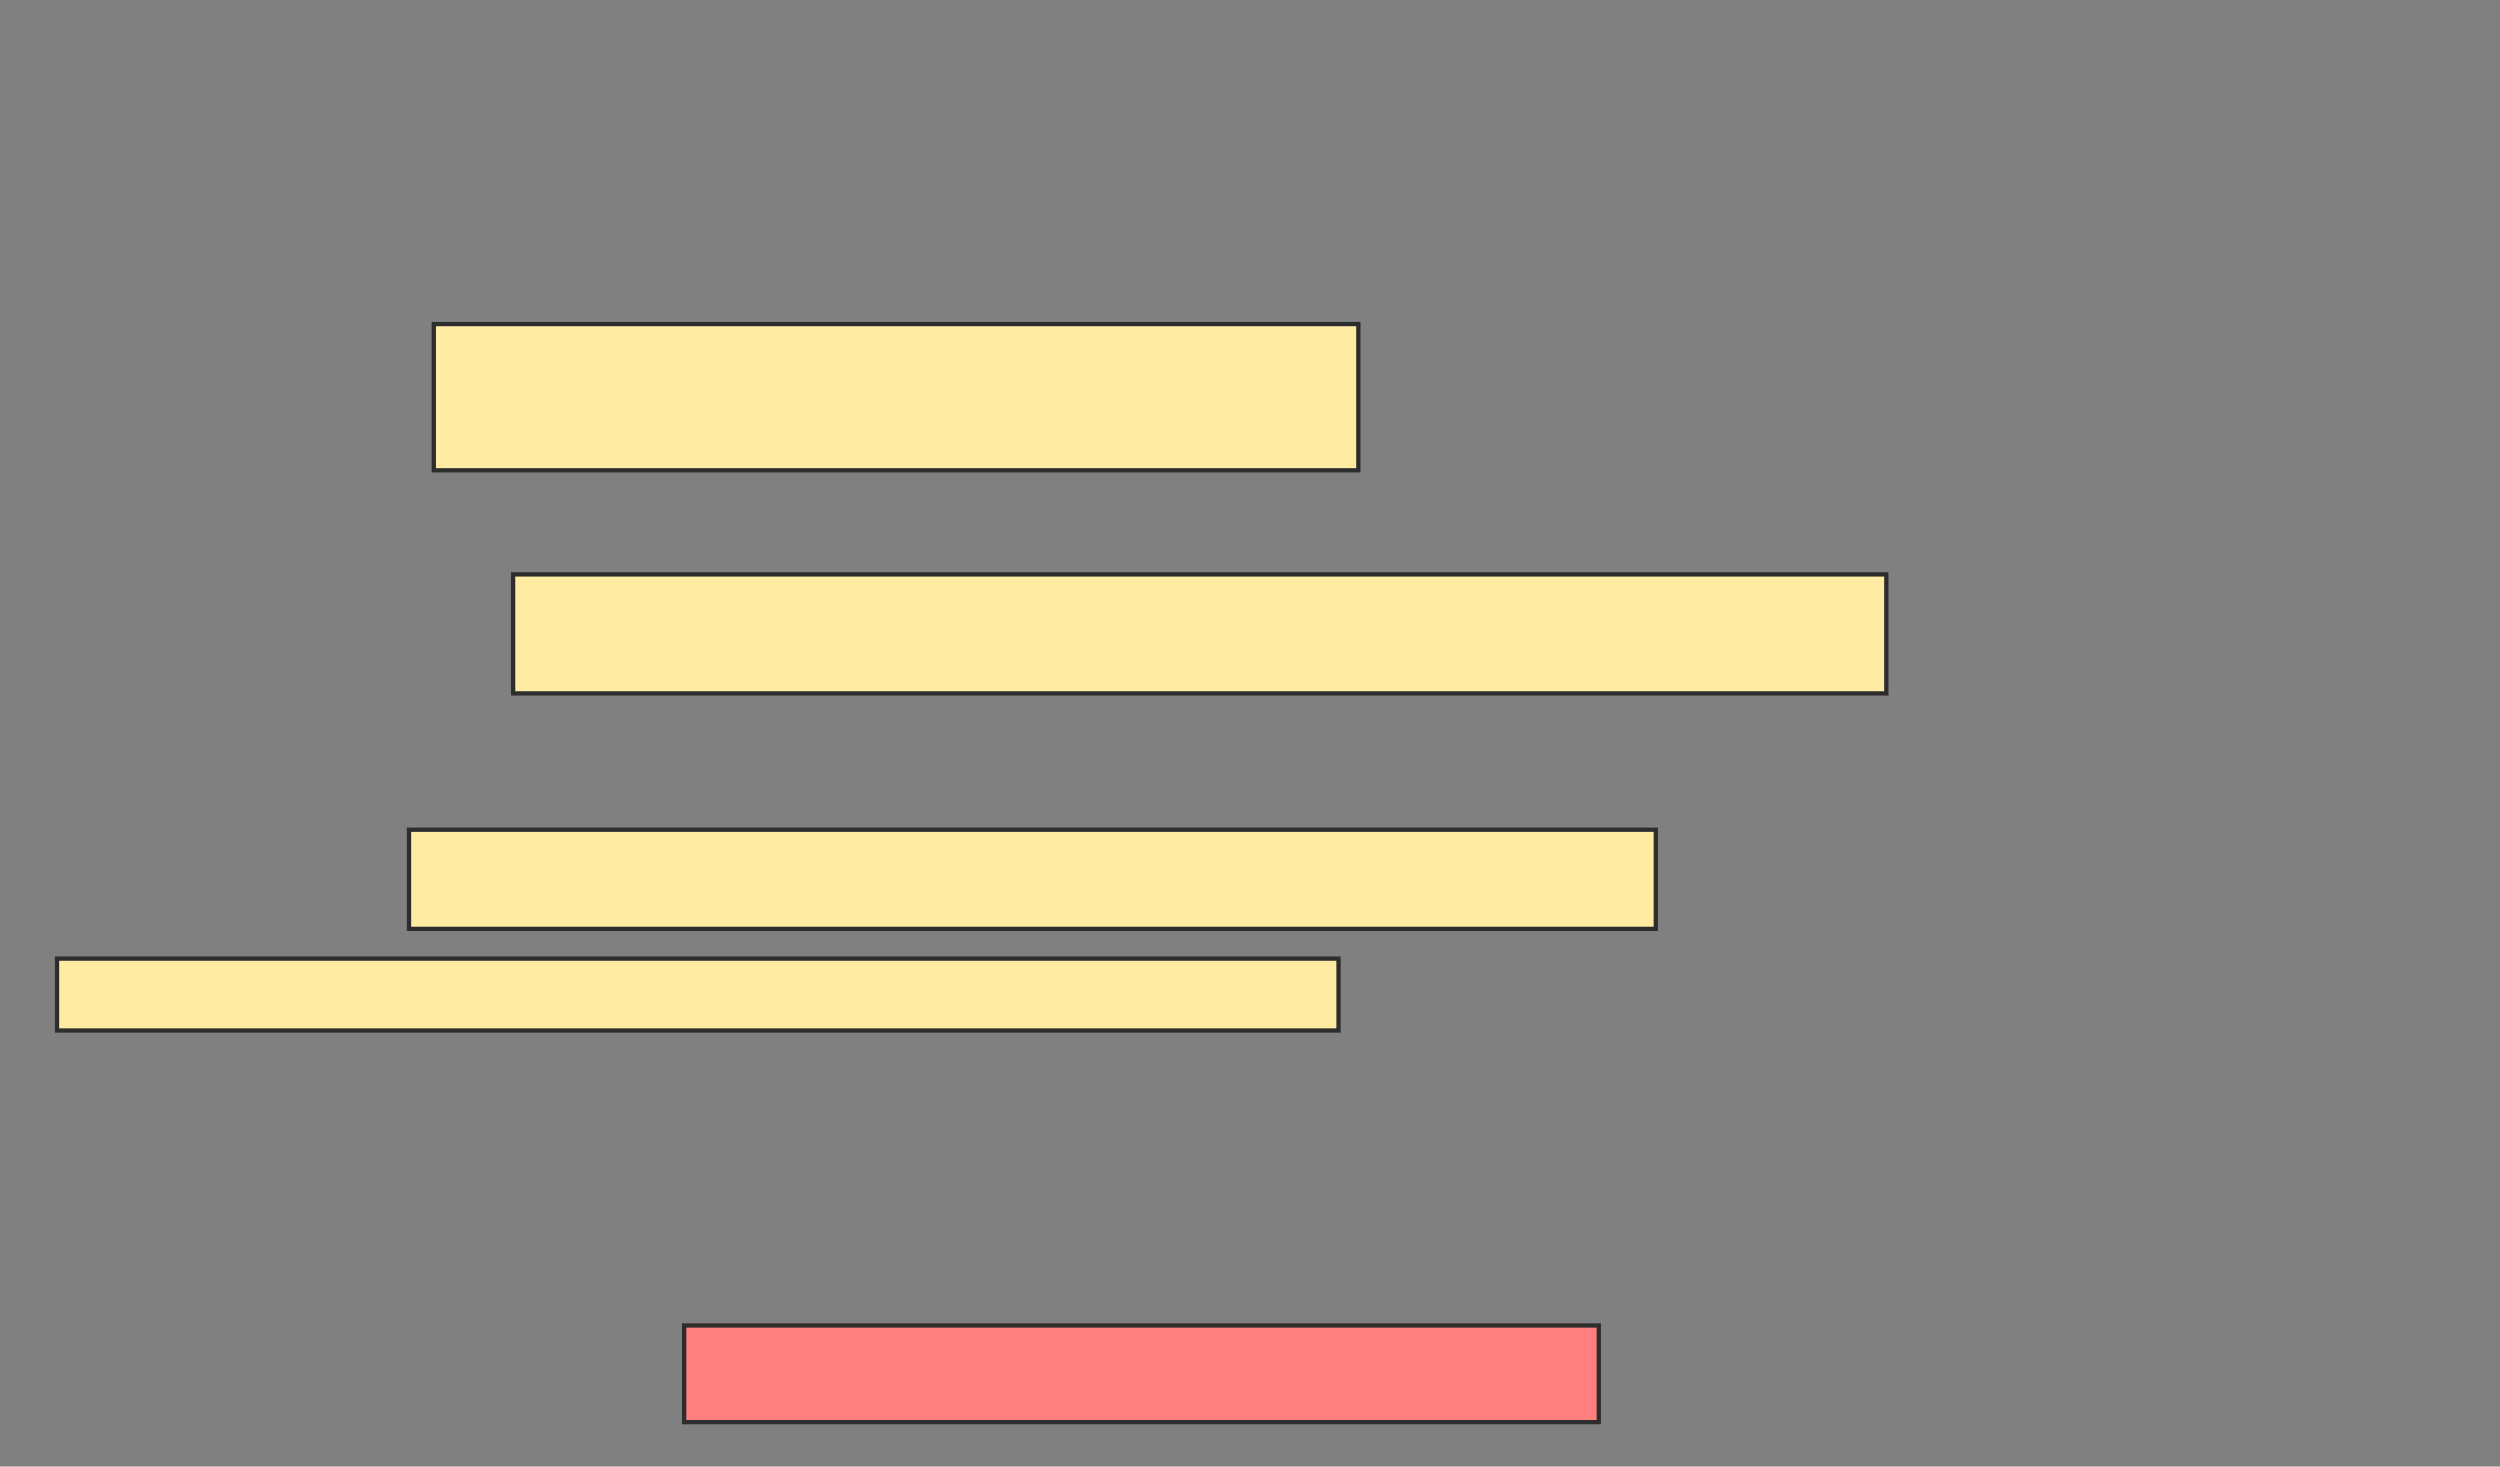 <svg xmlns="http://www.w3.org/2000/svg" width="583" height="342">
 <rect width="100%" height="100%" fill="#808080" stroke="none"/>
 <!-- Created with Image Occlusion Enhanced -->
 <g>
  <title>Labels</title>
 </g>
 <g>
  <title>Masks</title>
  <rect id="65a550c8160a4787b76f186f02d52f38-ao-1" height="34.104" width="215.607" y="75.572" x="101.162" stroke="#2D2D2D" fill="#FFEBA2"/>
  <rect id="65a550c8160a4787b76f186f02d52f38-ao-2" height="27.746" width="320.231" y="133.954" x="119.659" stroke="#2D2D2D" fill="#FFEBA2"/>
  <rect id="65a550c8160a4787b76f186f02d52f38-ao-3" height="22.543" width="213.295" y="309.098" x="159.543" stroke="#2D2D2D" fill="#FF7E7E" class="qshape"/>
  <g id="65a550c8160a4787b76f186f02d52f38-ao-4">
   <rect height="23.121" width="290.751" y="193.491" x="95.381" stroke="#2D2D2D" fill="#FFEBA2"/>
   <rect height="16.763" width="298.844" y="223.549" x="13.301" stroke="#2D2D2D" fill="#FFEBA2"/>
  </g>
 </g>
</svg>